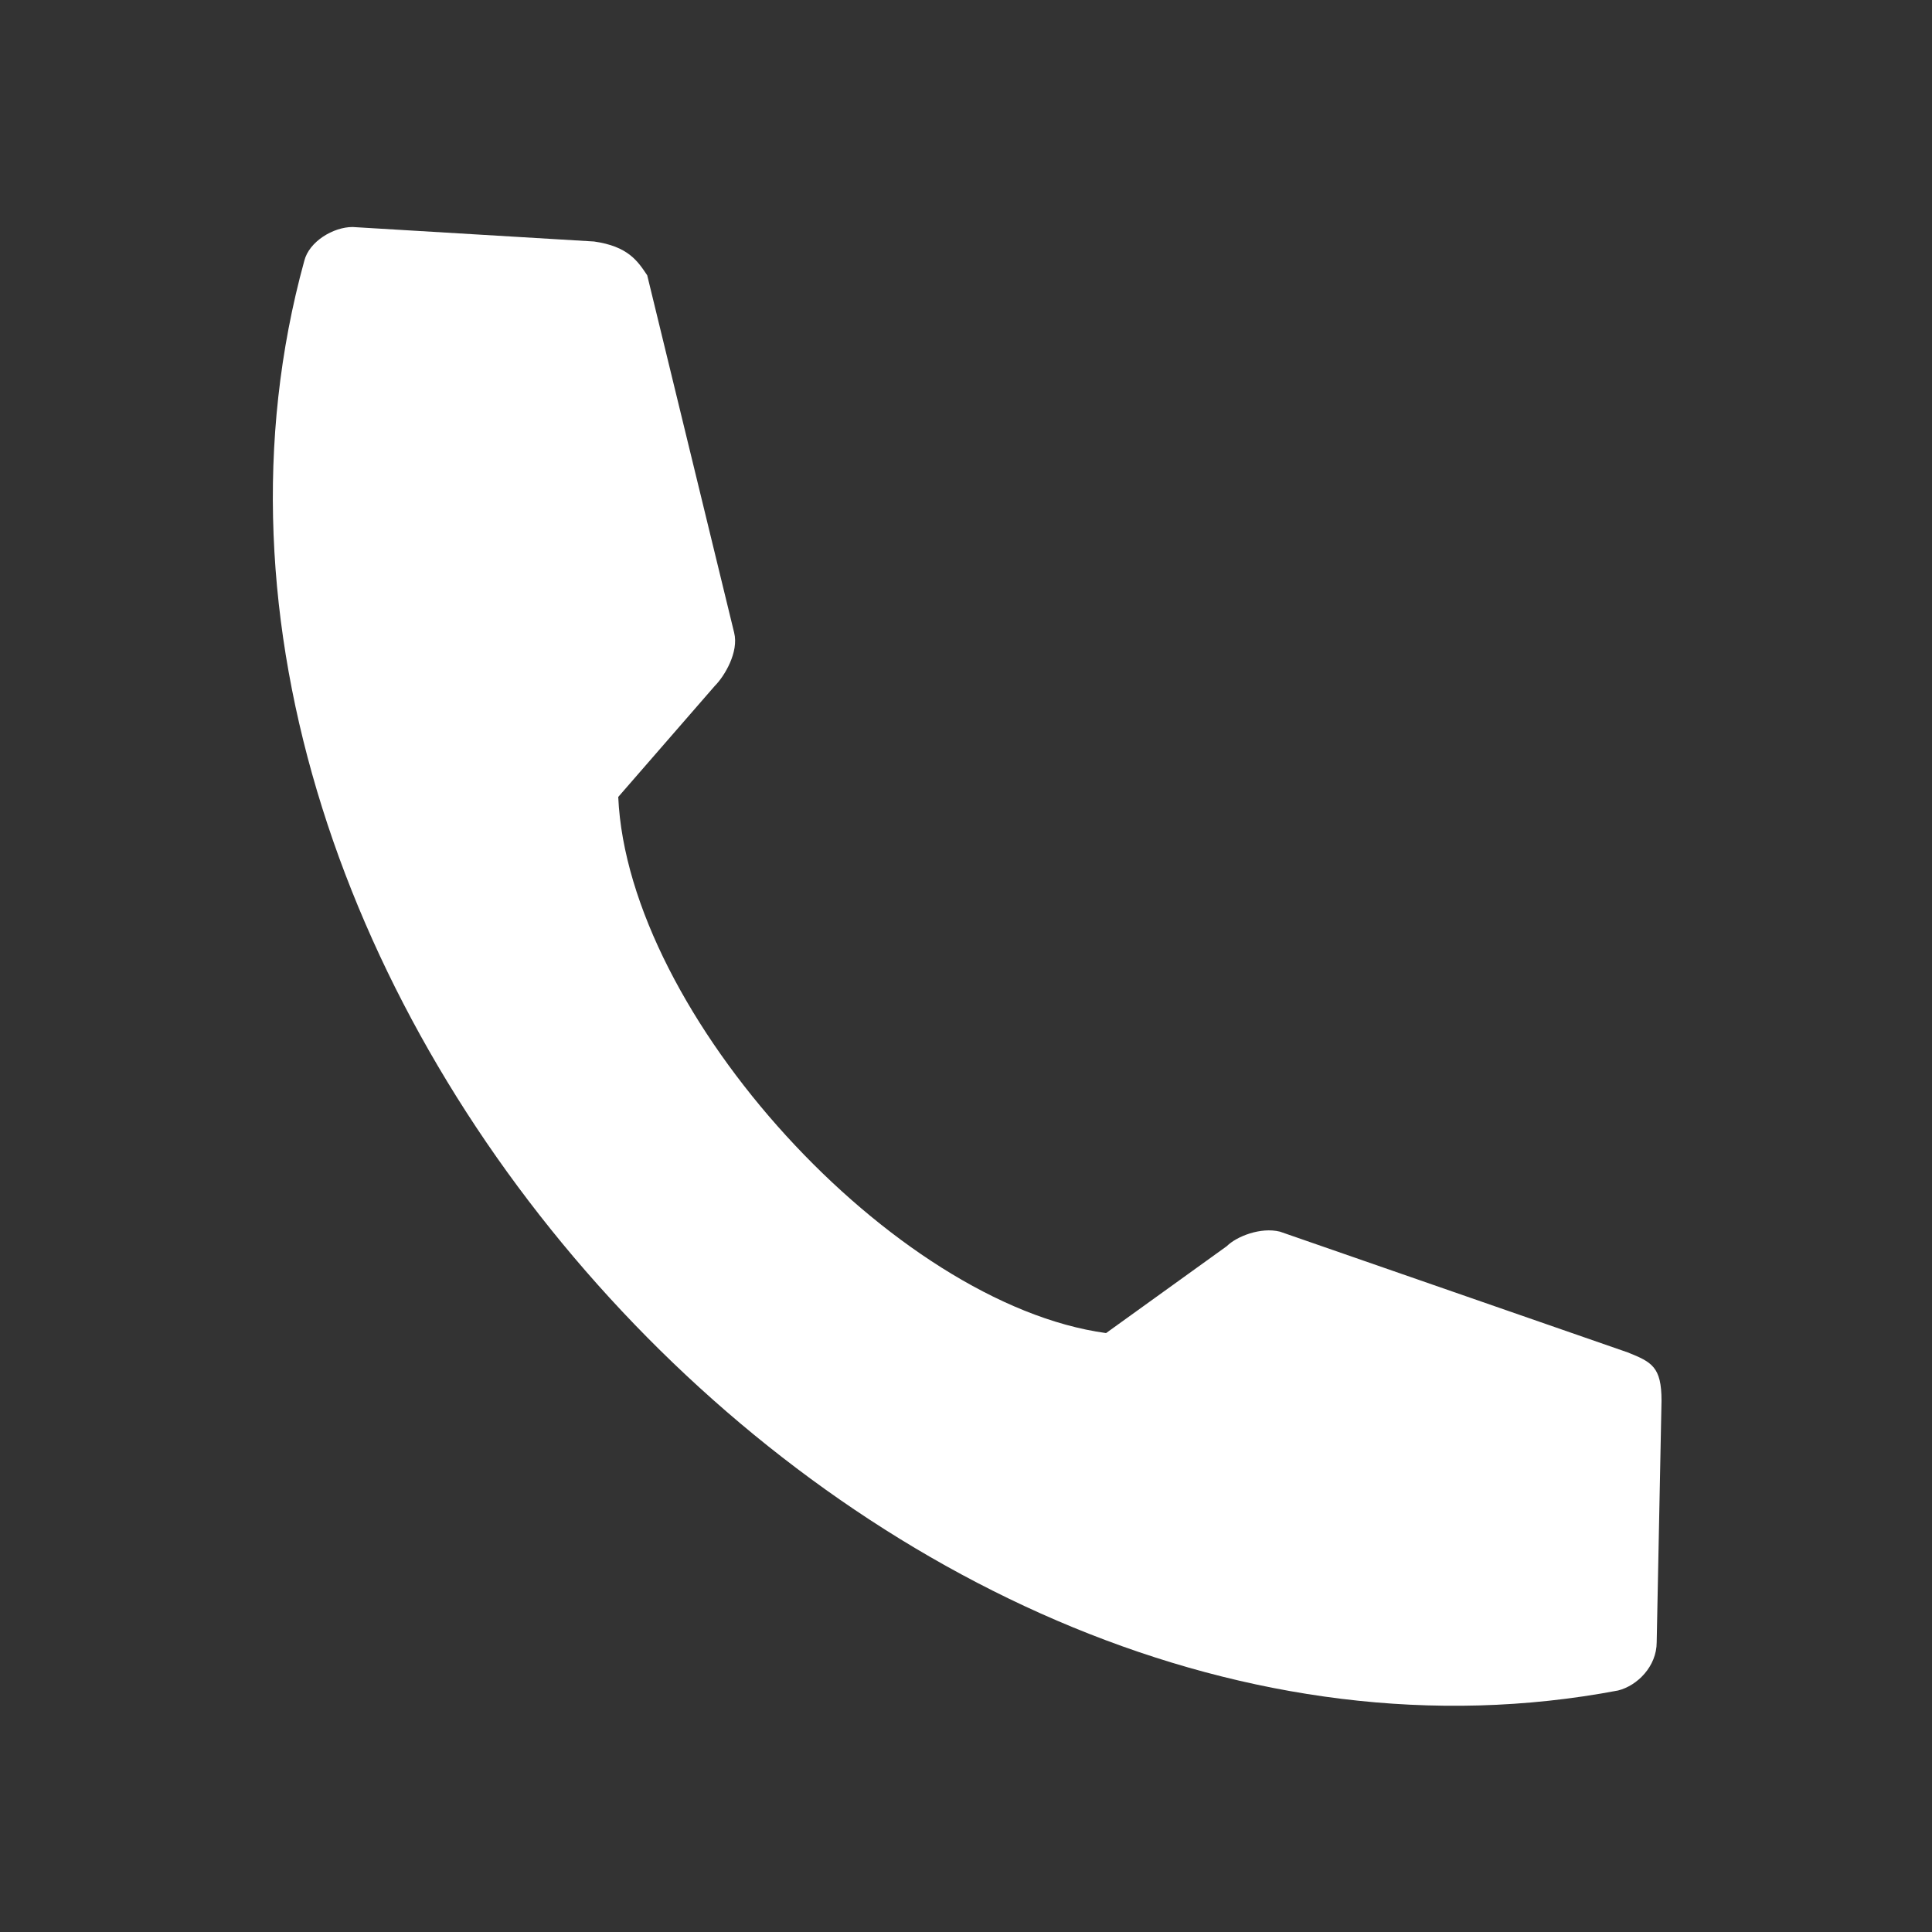 <?xml version="1.0" encoding="utf-8"?>
<!-- Generator: Adobe Illustrator 22.0.1, SVG Export Plug-In . SVG Version: 6.00 Build 0)  -->
<svg version="1.1" id="레이어_1" xmlns="http://www.w3.org/2000/svg" xmlns:xlink="http://www.w3.org/1999/xlink" x="0px"
	 y="0px" viewBox="0 0 40 40" style="enable-background:new 0 0 40 40;" xml:space="preserve">
<rect x="0" y="0" width="40" height="40" fill="#333333" stroke="none"/>
<style type="text/css">
	.st0{display:none;}
	.st1{display:inline;fill:#FFFFFF;}
	.st2{fill:#FFFFFF;}
</style>
<g class="st0">
	<path class="st1" d="M33.5,30L27,24.5c1.4-2,2.3-4.4,2.3-7C29.3,11,24,5.7,17.5,5.7S5.7,11,5.7,17.5S11,29.3,17.5,29.3
		c2.6,0,5-0.9,7-2.3l5.5,6.4c0.1,0.1,0.2,0.2,0.3,0.3c1,0.9,2.6,0.8,3.5-0.3C34.6,32.4,34.5,30.9,33.5,30z M8.3,17.5
		c0-5.1,4.1-9.2,9.2-9.2s9.2,4.1,9.2,9.2s-4.1,9.2-9.2,9.2S8.3,22.6,8.3,17.5z"/>
	<path class="st1" d="M22.4,16.3h-9.7c-0.7,0-1.2,0.5-1.2,1.2c0,0.7,0.5,1.2,1.2,1.2h9.7c0.7,0,1.2-0.5,1.2-1.2
		C23.6,16.8,23,16.3,22.4,16.3z"/>
	<path class="st1" d="M15,14.1H20c0.7,0,1.2-0.5,1.2-1.2c0-0.7-0.5-1.2-1.2-1.2H15c-0.7,0-1.2,0.5-1.2,1.2
		C13.7,13.6,14.3,14.1,15,14.1z"/>
	<path class="st1" d="M20,20.9H15c-0.7,0-1.2,0.5-1.2,1.2s0.5,1.2,1.2,1.2H20c0.7,0,1.2-0.5,1.2-1.2C21.3,21.5,20.7,20.9,20,20.9z"
		/>
</g>
<g>
	<path class="st2" d="M12.3,5l-5-0.3c-0.4,0-0.9,0.3-1,0.7C2.2,20.3,18.2,37.9,33.5,35c0.4-0.1,0.8-0.5,0.8-1l0.1-5
		c0-0.7-0.2-0.8-0.7-1l-7.2-2.5c-0.4-0.1-0.9,0.1-1.1,0.3l-2.5,1.8c-4.4-0.6-9.9-6.6-10.1-11.1l2-2.3c0.2-0.2,0.5-0.7,0.4-1.1
		l-1.8-7.4C13.2,5.4,13,5.1,12.3,5z"/>
</g>
<g>
</g>
<g>
</g>
<g>
</g>
<g>
</g>
<g>
</g>
<g>
</g>
</svg>
